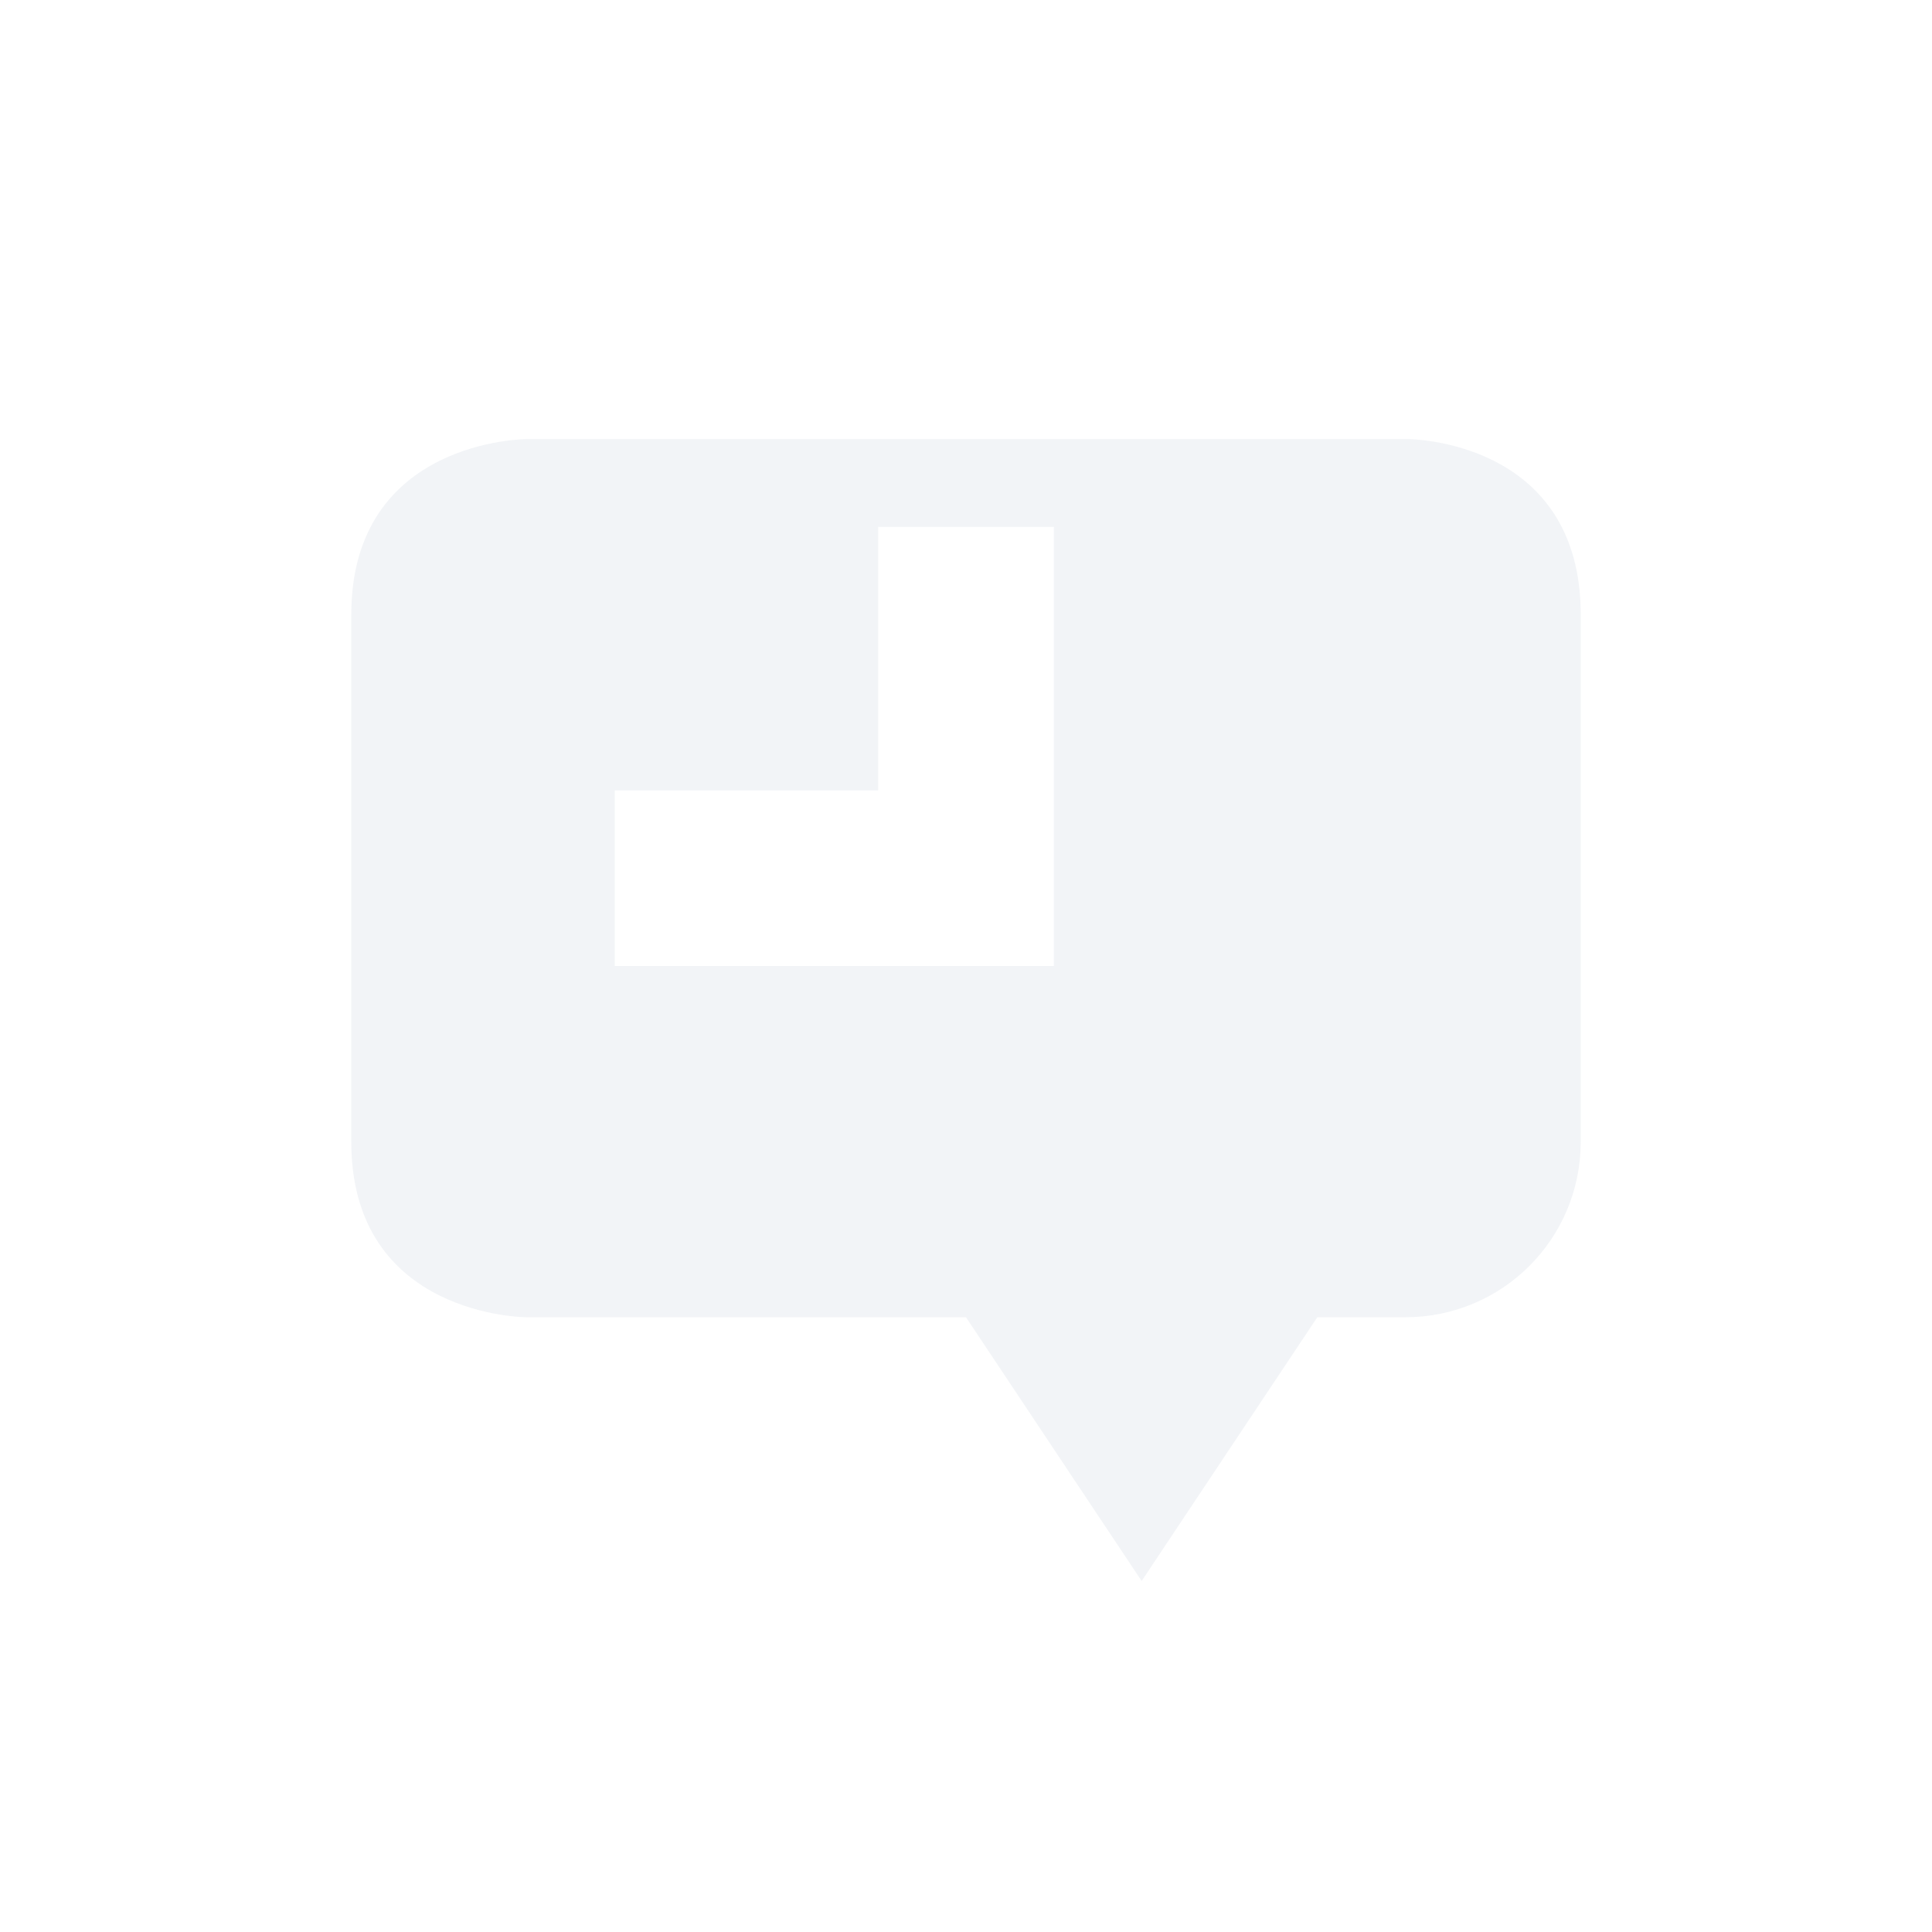 <svg height="22" width="22" xmlns="http://www.w3.org/2000/svg"><path d="m111 820.36s-2 0-2 2v6c0 2 2 2 2 2h5l2 3.003 2-3.003h1c1.108 0 2-.892 2-2v-6c0-2-1.969-2-1.969-2zm4 1h2v5h-5v-2h3z" fill="#d3dae3" opacity=".3" transform="translate(-105 -815.36)"/></svg>